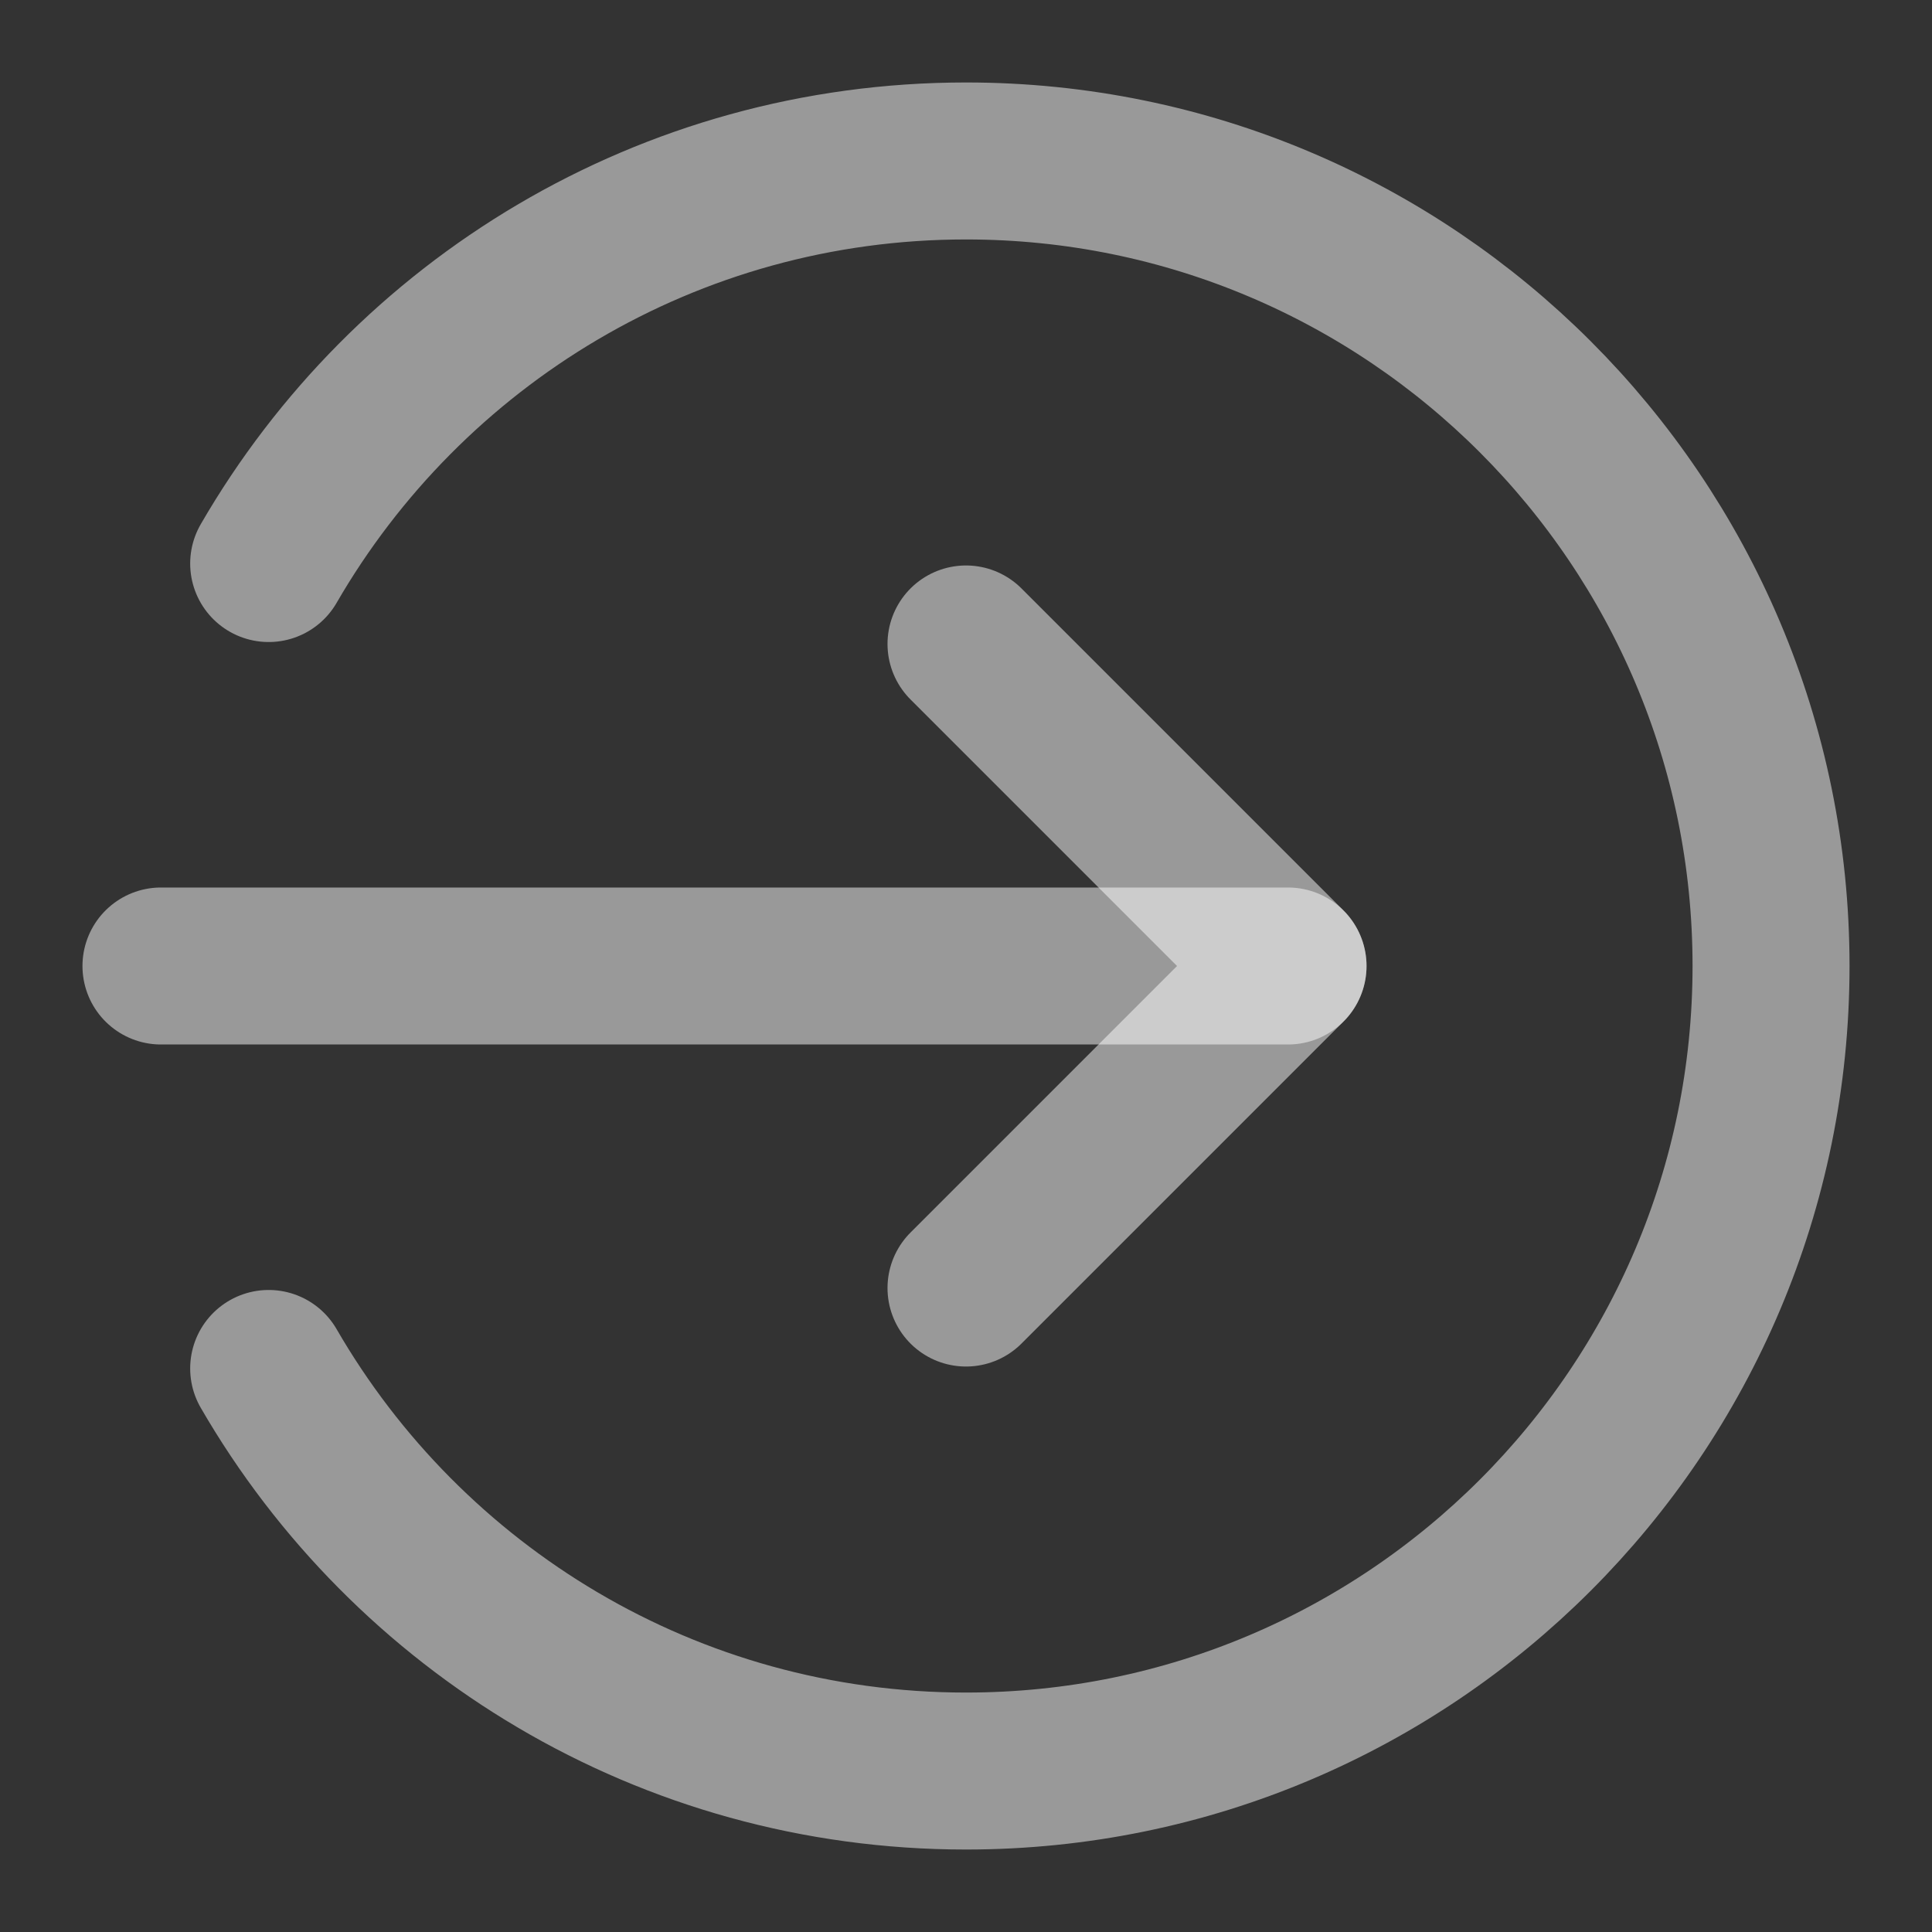 <svg width="16" height="16" viewBox="0 0 16 16" fill="none" xmlns="http://www.w3.org/2000/svg">
<rect x="0" y="0" width="16" height="16" fill="#333333" stroke="none"/>
<g clip-path="url(#clip0_107_607)">
<path d="M2.225 4.667C3.378 2.674 5.532 1.333 8 1.333C11.682 1.333 14.667 4.318 14.667 8C14.667 11.682 11.682 14.667 8 14.667C5.532 14.667 3.378 13.326 2.225 11.333" stroke="white" stroke-opacity="0.5" stroke-width="1.3" stroke-linecap="round" stroke-linejoin="round"/>
<path d="M8 10.667L10.667 8L8 5.333" stroke="white" stroke-opacity="0.5" stroke-width="1.3" stroke-linecap="round" stroke-linejoin="round"/>
<path d="M1.333 8L10.667 8" stroke="white" stroke-opacity="0.5" stroke-width="1.3" stroke-linecap="round" stroke-linejoin="round"/>
</g>
<defs>
<clipPath id="clip0_107_607">
<rect width="16" height="16" fill="white"/>
</clipPath>
</defs>
</svg>

